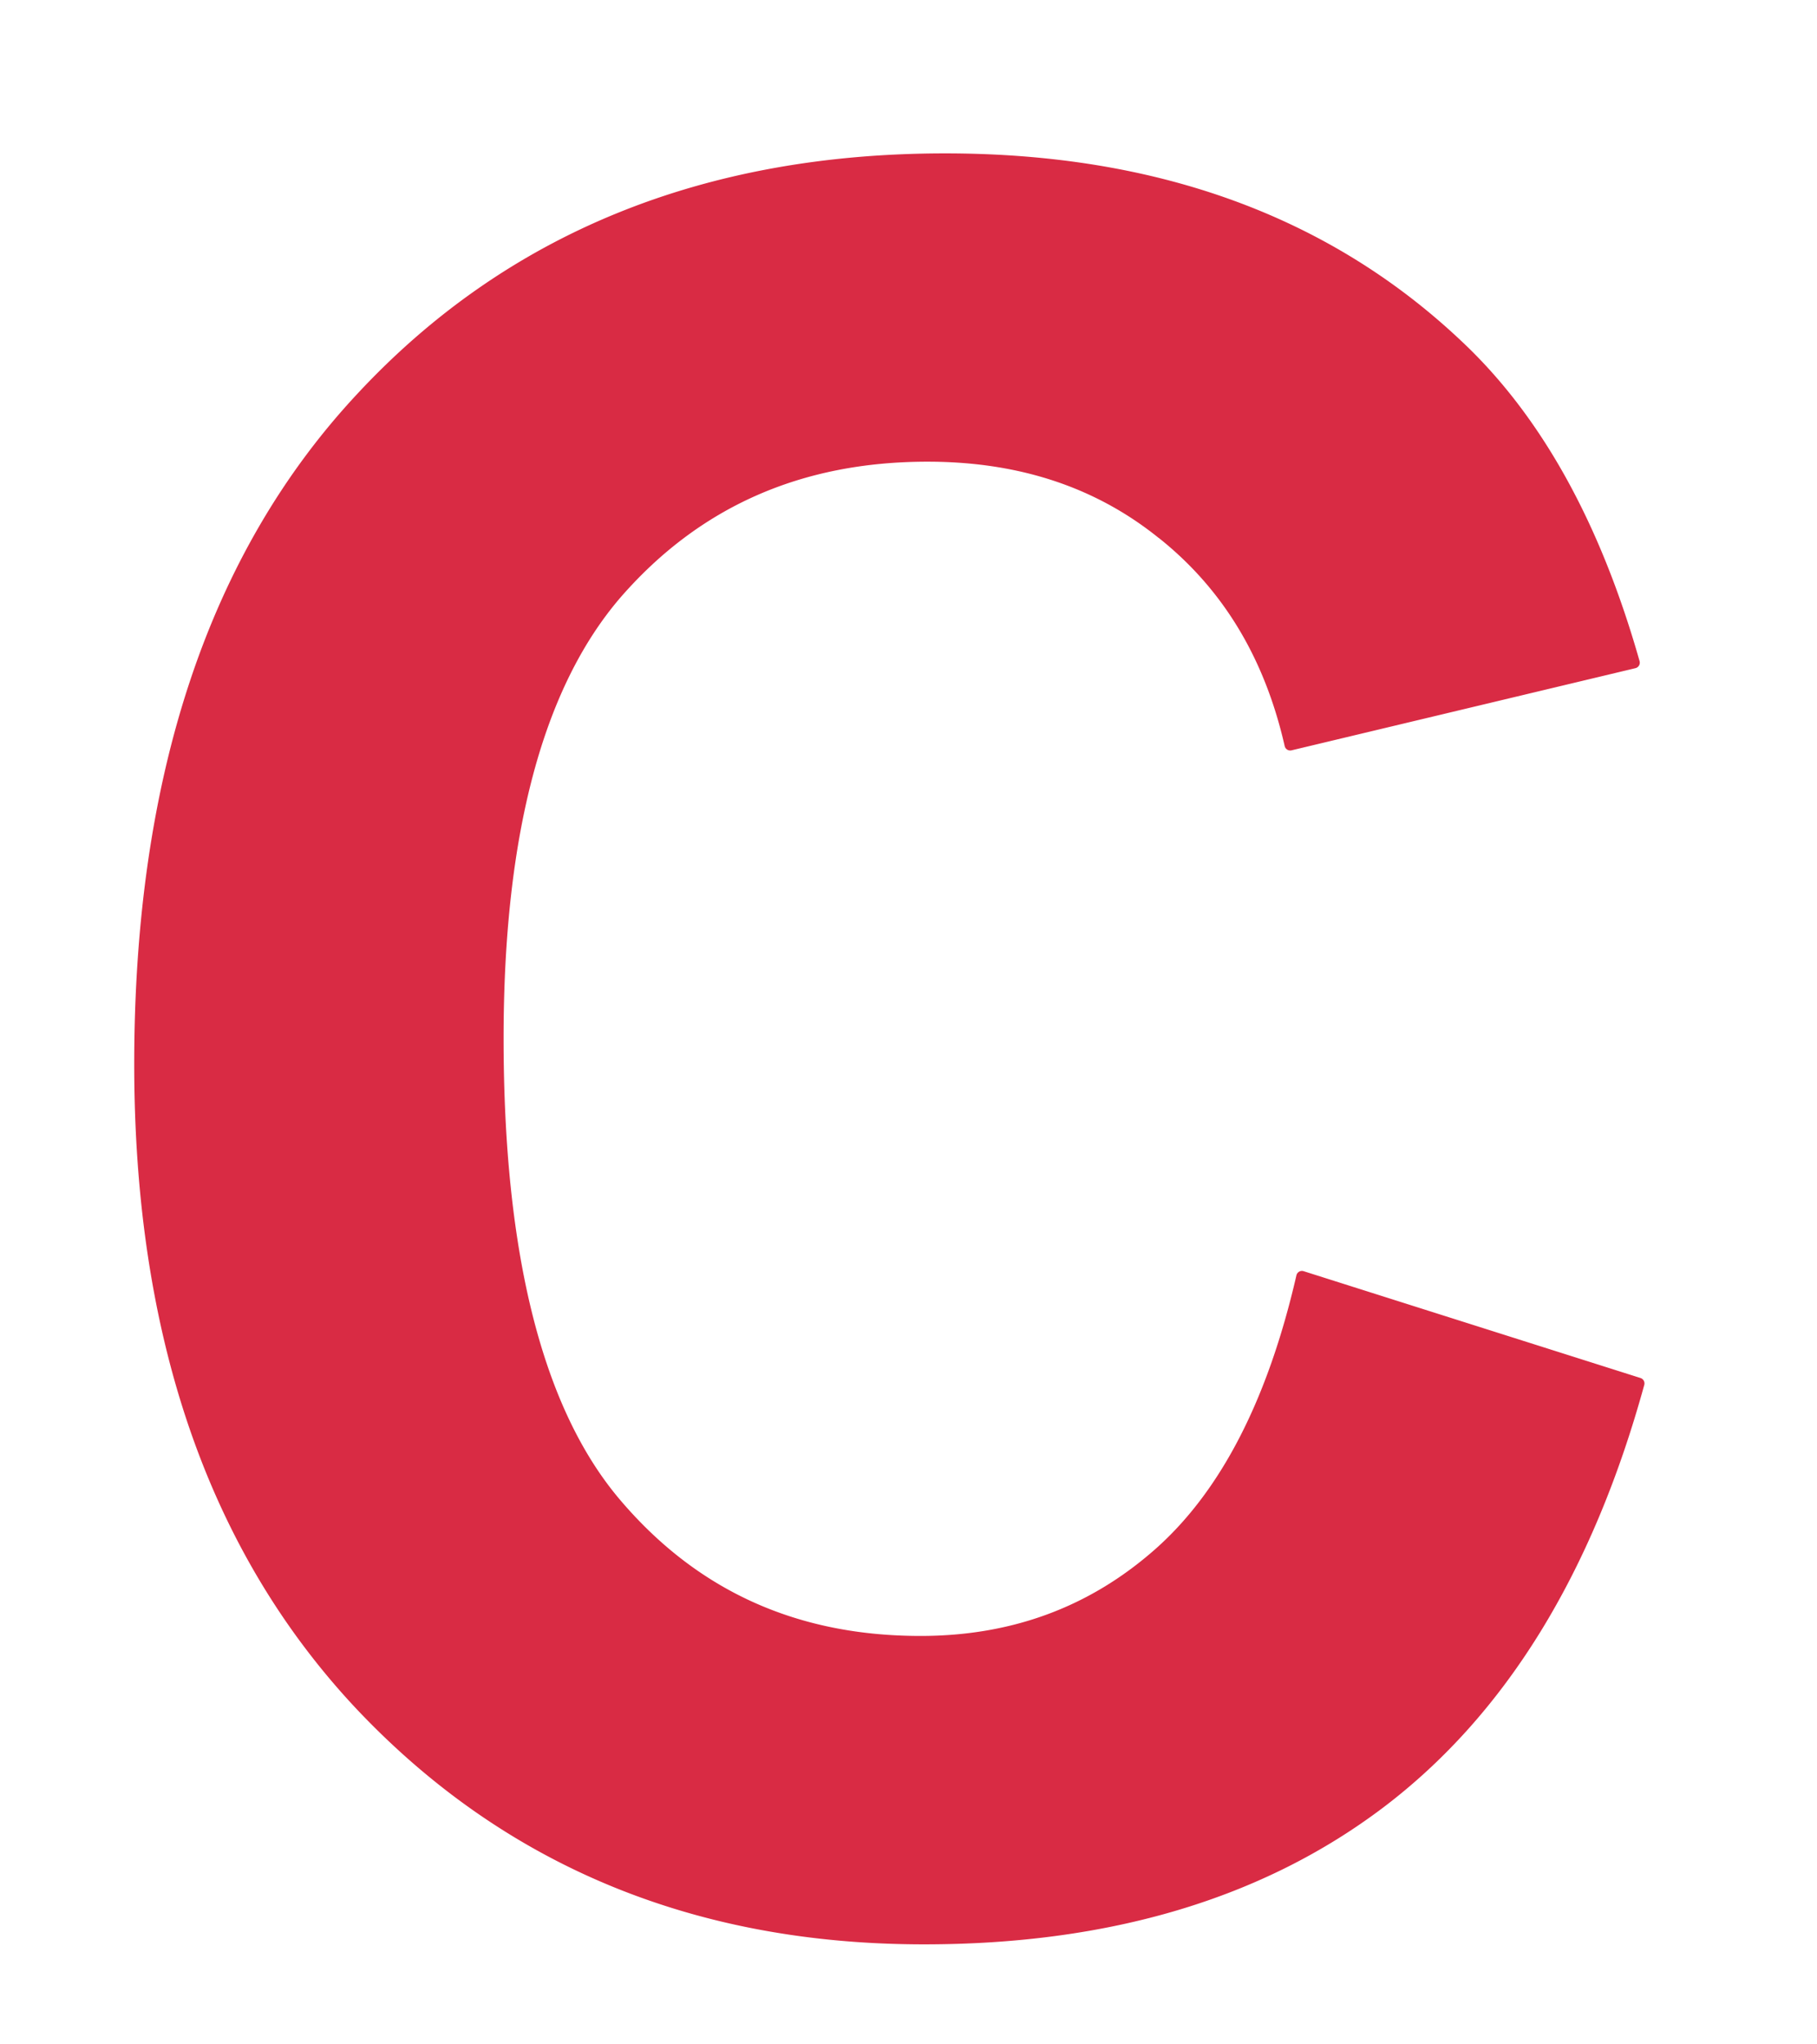 <?xml version="1.0" encoding="UTF-8" standalone="no"?>
<!-- Created with Inkscape (http://www.inkscape.org/) -->

<svg
   width="32mm"
   height="36mm"
   viewBox="0 0 32 36"
   version="1.1"
   id="svg1"
   inkscape:version="1.3.2 (091e20e, 2023-11-25)"
   sodipodi:docname="描画.svg"
   xmlns:inkscape="http://www.inkscape.org/namespaces/inkscape"
   xmlns:sodipodi="http://sodipodi.sourceforge.net/DTD/sodipodi-0.dtd"
   xmlns="http://www.w3.org/2000/svg"
   xmlns:svg="http://www.w3.org/2000/svg">
  <sodipodi:namedview
     id="namedview1"
     pagecolor="#ffffff"
     bordercolor="#000000"
     borderopacity="0.25"
     inkscape:showpageshadow="2"
     inkscape:pageopacity="0.0"
     inkscape:pagecheckerboard="0"
     inkscape:deskcolor="#d1d1d1"
     inkscape:document-units="mm"
     inkscape:zoom="1.2434077"
     inkscape:cx="79.217782"
     inkscape:cy="135.9168"
     inkscape:window-width="1440"
     inkscape:window-height="847"
     inkscape:window-x="0"
     inkscape:window-y="25"
     inkscape:window-maximized="0"
     inkscape:current-layer="layer1" />
  <defs
     id="defs1" />
  <g
     inkscape:label="Layer 1"
     inkscape:groupmode="layer"
     id="layer1">
    <path
       style="color:#000000;-inkscape-font-specification:'Arial Bold';fill:#d92b44;stroke-linejoin:round;-inkscape-stroke:none;paint-order:stroke markers fill"
       d="m 16.646,2.701 c -4.266,0 -7.725,1.411 -10.348,4.229 -2.624,2.806 -3.934,6.748 -3.934,11.809 0,4.786 1.304,8.576 3.914,11.354 2.608,2.761 5.948,4.146 9.994,4.146 3.269,0 5.973,-0.806 8.102,-2.42 2.143,-1.628 3.67,-4.109 4.584,-7.432 a 0.1,0.1 0 0 0 -0.066,-0.121 L 22.959,22.385 a 0.1,0.1 0 0 0 -0.127,0.072 c -0.507,2.206 -1.34,3.811 -2.49,4.826 -1.154,1.018 -2.526,1.525 -4.131,1.525 -2.18,0 -3.936,-0.798 -5.297,-2.404 -1.353,-1.597 -2.045,-4.302 -2.045,-8.121 0,-3.597 0.697,-6.183 2.064,-7.768 1.388,-1.592 3.18,-2.385 5.402,-2.385 1.607,0 2.959,0.447 4.07,1.342 a 0.1,0.1 0 0 0 0.002,0 C 21.534,10.368 22.271,11.584 22.625,13.137 a 0.1,0.1 0 0 0 0.121,0.076 l 6.057,-1.447 a 0.1,0.1 0 0 0 0.072,-0.125 C 28.183,9.204 27.142,7.327 25.748,6.016 23.414,3.806 20.373,2.701 16.646,2.701 Z m 0,0.199 c 3.687,0 6.667,1.087 8.963,3.26 1.341,1.26 2.35,3.079 3.035,5.437 l -5.861,1.4 C 22.411,11.458 21.667,10.22 20.531,9.316 19.383,8.393 17.98,7.93 16.336,7.93 c -2.27,0 -4.13,0.821 -5.553,2.453 a 0.1,0.1 0 0 0 -0.002,0 c -1.416,1.64 -2.111,4.277 -2.111,7.9 0,3.843 0.689,6.594 2.092,8.25 1.395,1.646 3.22,2.475 5.449,2.475 1.647,10e-7 3.075,-0.527 4.264,-1.576 1.172,-1.034 2.002,-2.655 2.518,-4.828 l 5.736,1.818 c -0.908,3.241 -2.395,5.658 -4.475,7.238 -2.089,1.584 -4.745,2.377 -7.98,2.377 -4.001,0 -7.277,-1.359 -9.85,-4.082 -2.571,-2.735 -3.857,-6.467 -3.857,-11.217 0,-5.026 1.295,-8.912 3.879,-11.674 C 9.031,4.287 12.424,2.9 16.646,2.9 Z"
       id="path1" />
    <path
       style="color:#000000;-inkscape-font-specification:'Arial Bold';fill:#d92b44;stroke-linejoin:round;-inkscape-stroke:none;paint-order:stroke markers fill"
       d="m 22.929,22.479 5.932,1.881 q -1.364,4.961 -4.548,7.379 -3.163,2.398 -8.041,2.398 -6.036,0 -9.922,-4.113 -3.886,-4.134 -3.886,-11.286 0,-7.565 3.907,-11.741 3.907,-4.196 10.273,-4.196 5.56,0 9.033,3.287 2.067,1.943 3.101,5.581 L 22.723,13.115 Q 22.185,10.759 20.47,9.395 18.775,8.03 16.335,8.03 q -3.369,0 -5.478,2.418 -2.088,2.418 -2.088,7.834 0,5.746 2.067,8.186 2.067,2.439 5.374,2.439 2.439,0 4.196,-1.55 1.757,-1.55 2.522,-4.878 z"
       id="path2" />
  </g>
</svg>
